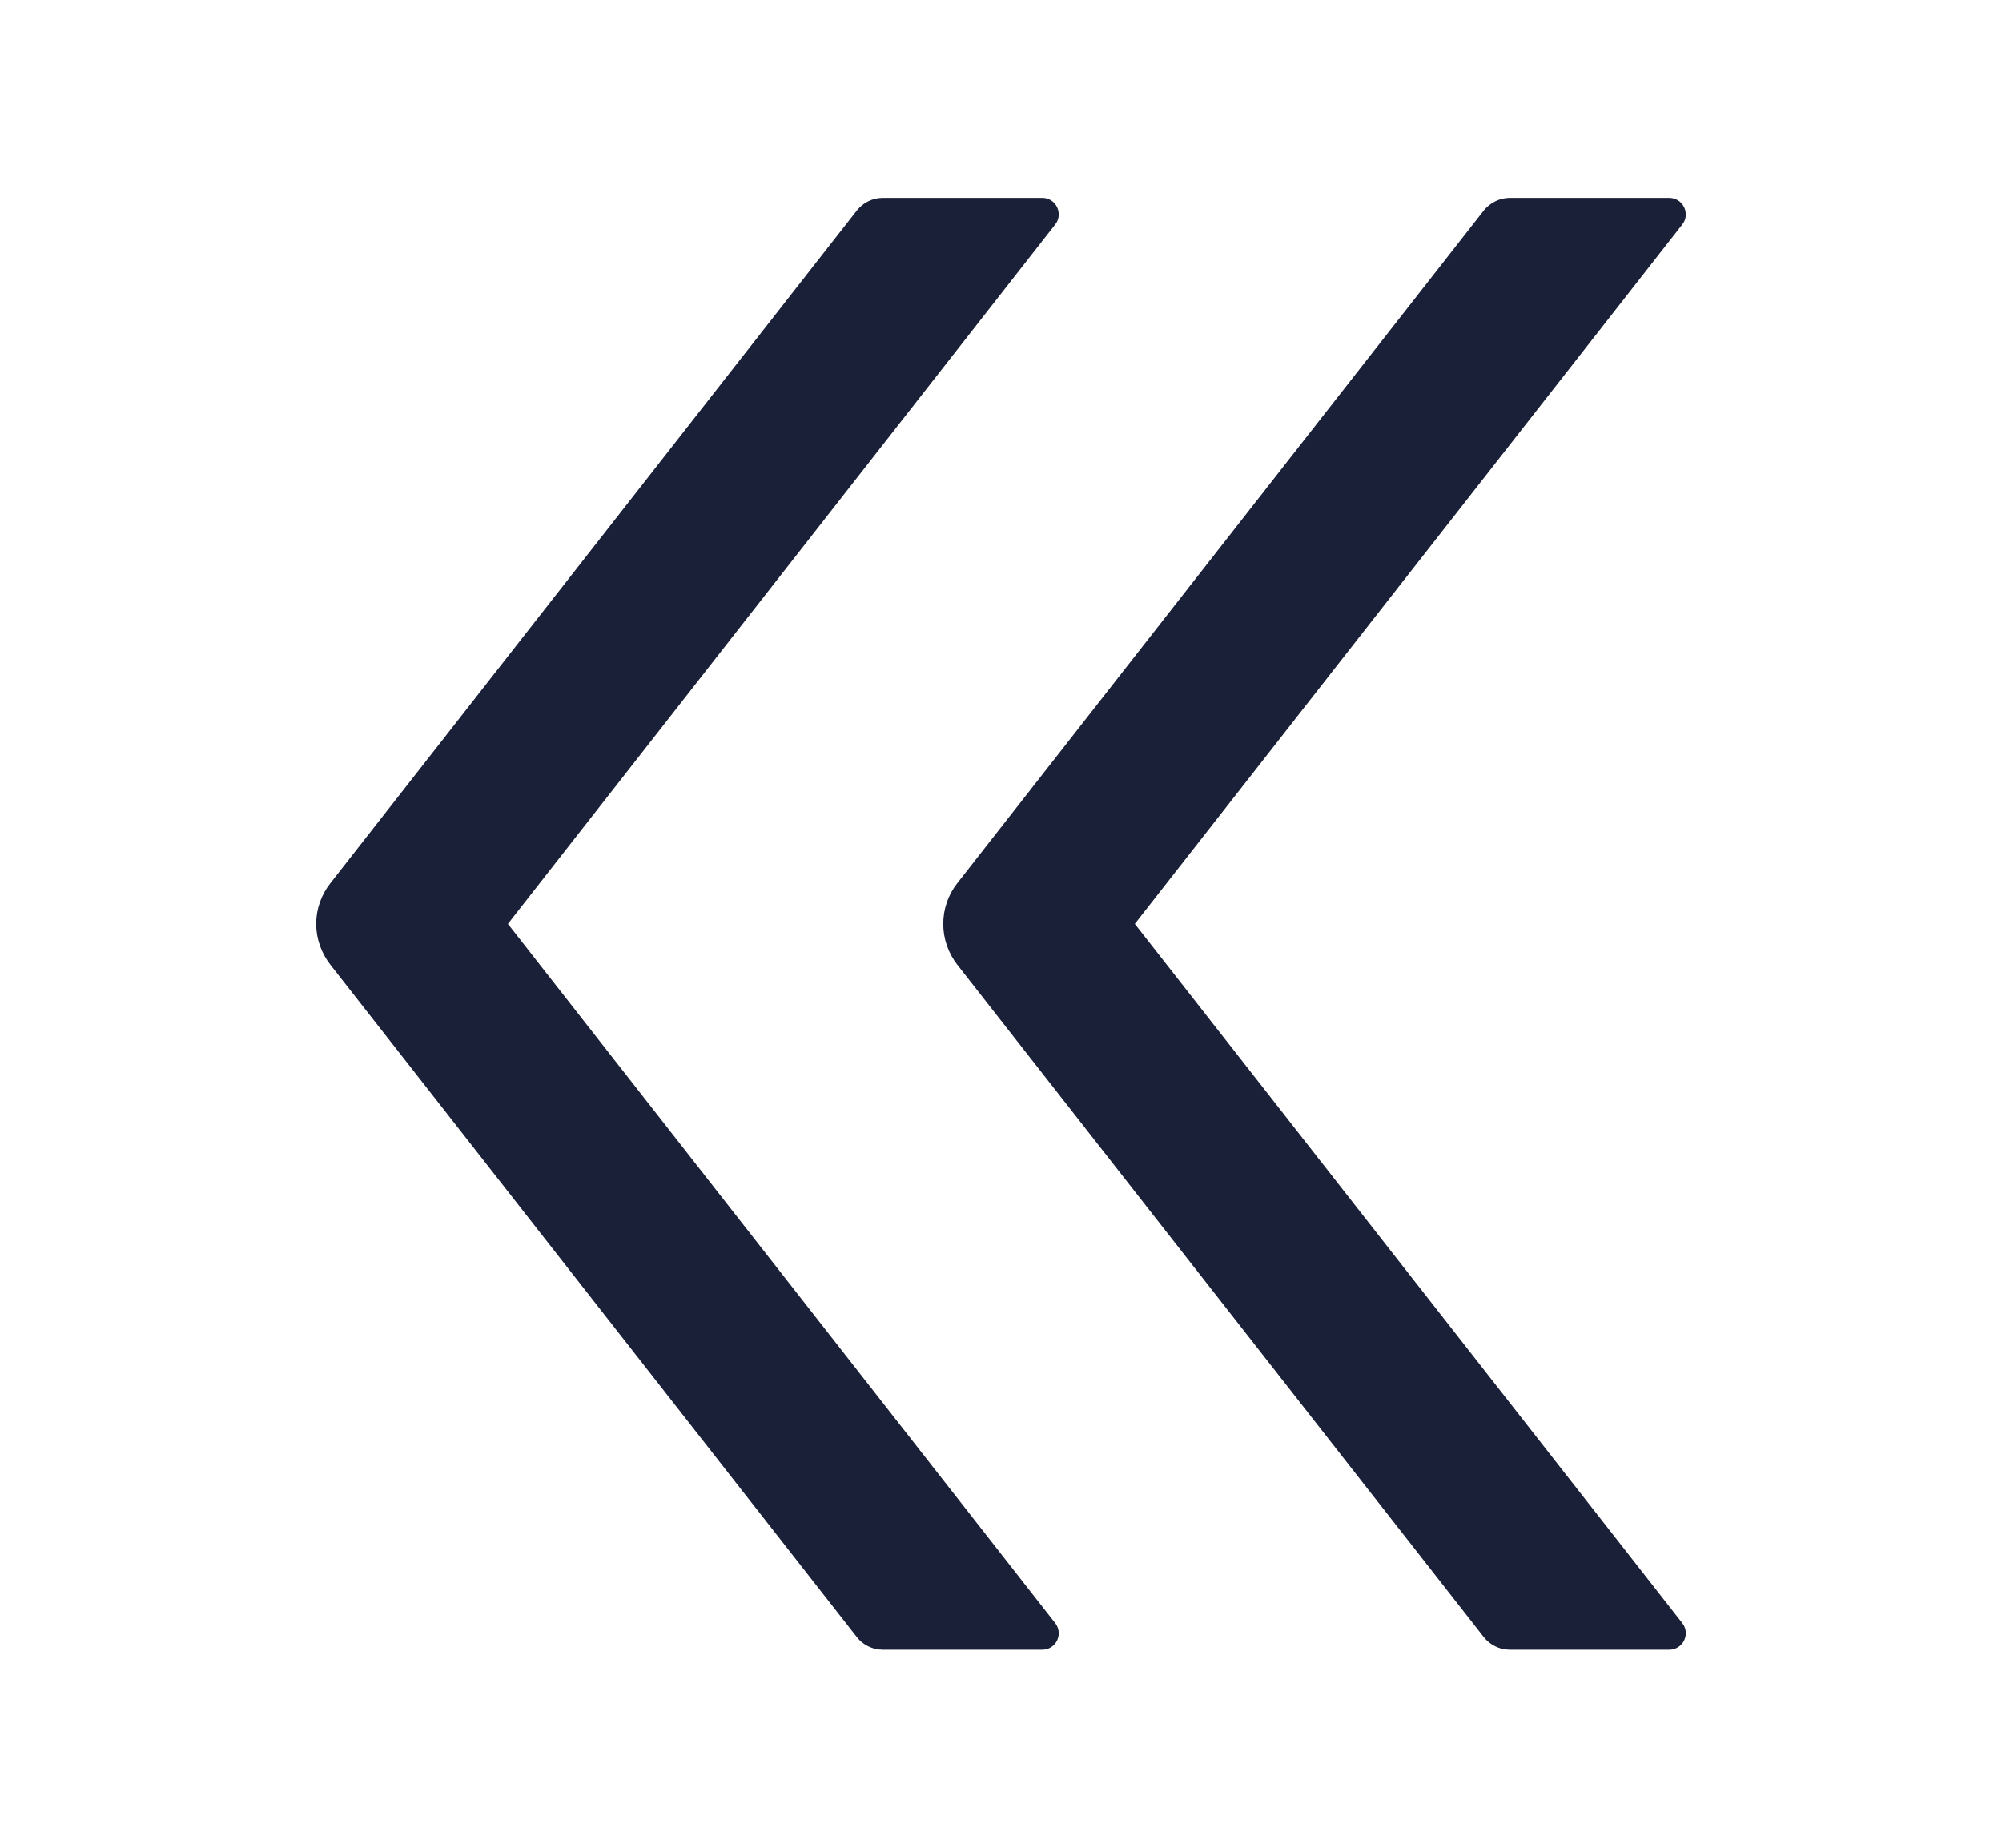 <svg width="13" height="12" viewBox="0 0 13 12" fill="none" xmlns="http://www.w3.org/2000/svg">
    <path d="M3.298 6L6.852 1.458C6.907 1.389 6.858 1.285 6.768 1.285H5.733C5.667 1.285 5.604 1.316 5.564 1.367L2.145 5.736C2.086 5.811 2.053 5.904 2.053 6C2.053 6.096 2.086 6.189 2.145 6.265L5.564 10.632C5.604 10.684 5.667 10.714 5.733 10.714H6.768C6.858 10.714 6.907 10.611 6.852 10.541L3.298 6ZM7.369 6L10.924 1.458C10.979 1.389 10.929 1.285 10.839 1.285H9.804C9.739 1.285 9.676 1.316 9.635 1.367L6.216 5.736C6.157 5.811 6.125 5.904 6.125 6C6.125 6.096 6.157 6.189 6.216 6.265L9.635 10.632C9.676 10.684 9.739 10.714 9.804 10.714H10.839C10.929 10.714 10.979 10.611 10.924 10.541L7.369 6Z" fill="#1A2037"/>
</svg>

